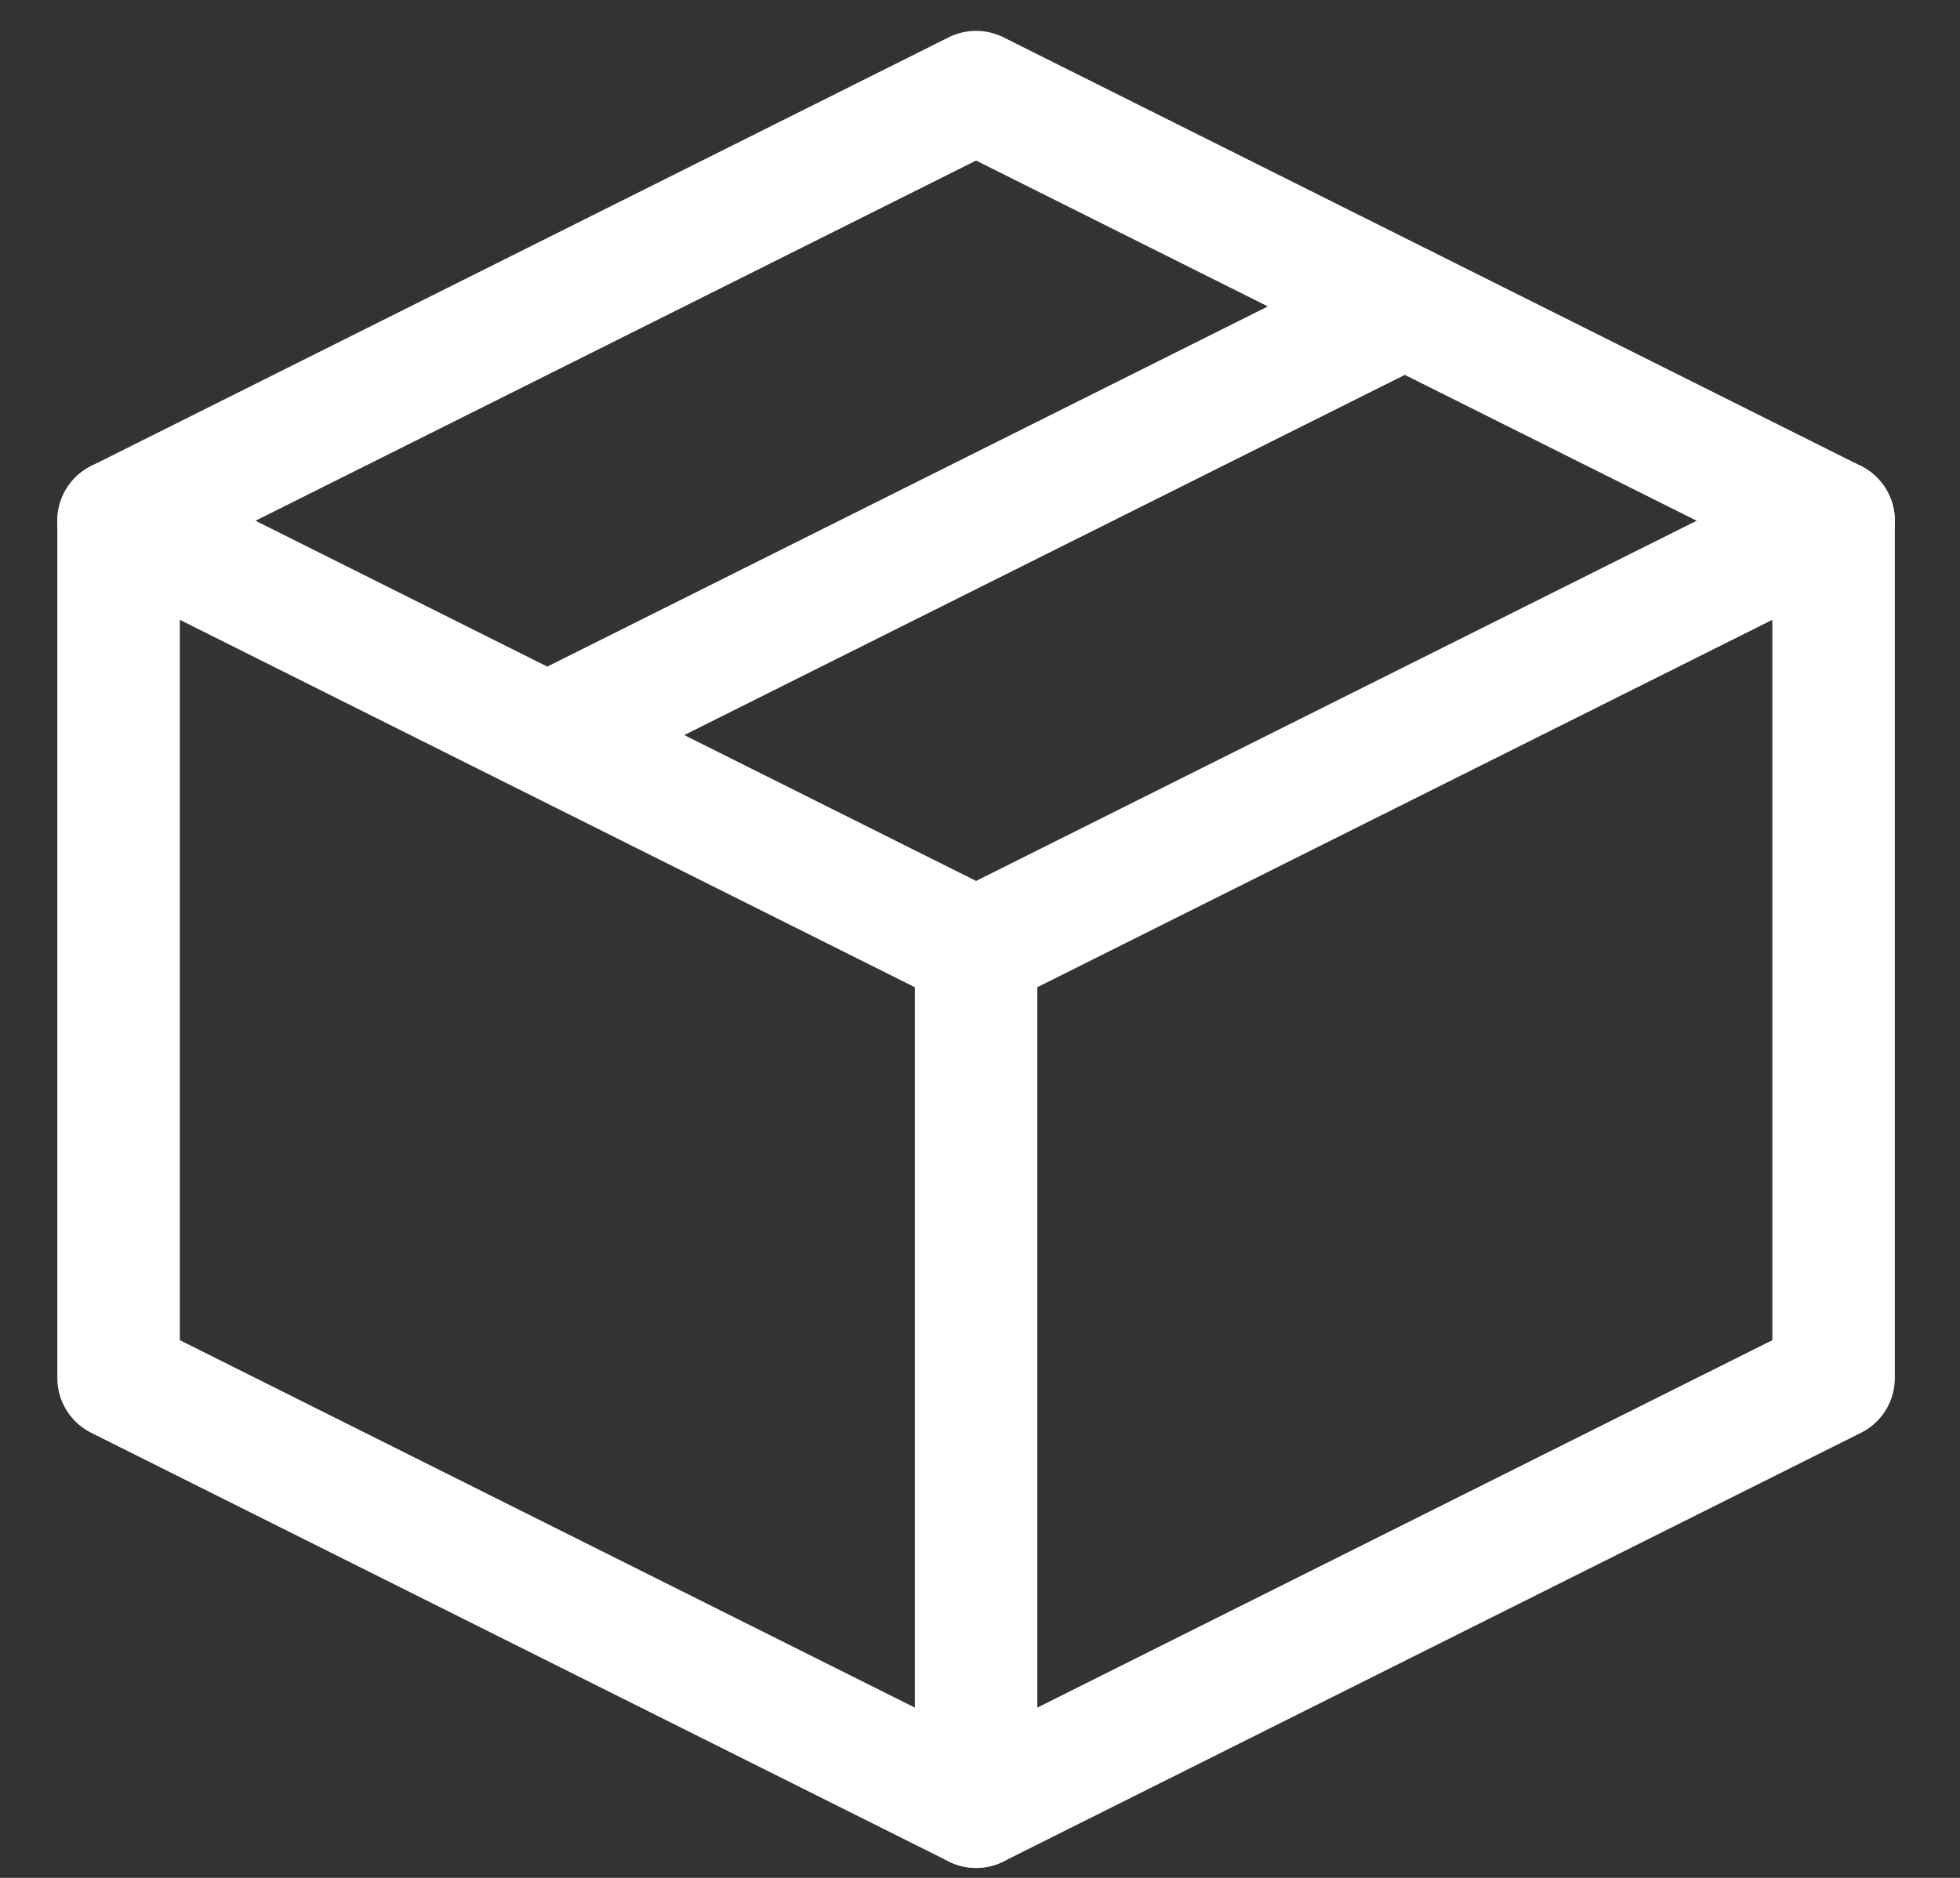 <svg width="24" height="23" viewBox="0 0 24 23" fill="none" xmlns="http://www.w3.org/2000/svg">
<rect x="0" y="0" width="24" height="23" fill="#333333" stroke="none"/>
<path d="M22.452 6.378L11.952 1.128L1.452 6.378V16.878L11.952 22.128L22.452 16.878V6.378Z" stroke="white" stroke-width="1.5" stroke-linejoin="round"/>
<path d="M1.452 6.378L11.952 11.628M11.952 11.628V22.128M11.952 11.628L22.452 6.378M17.202 3.753L6.702 9.003" stroke="white" stroke-width="1.5" stroke-linecap="round" stroke-linejoin="round"/>
</svg>
